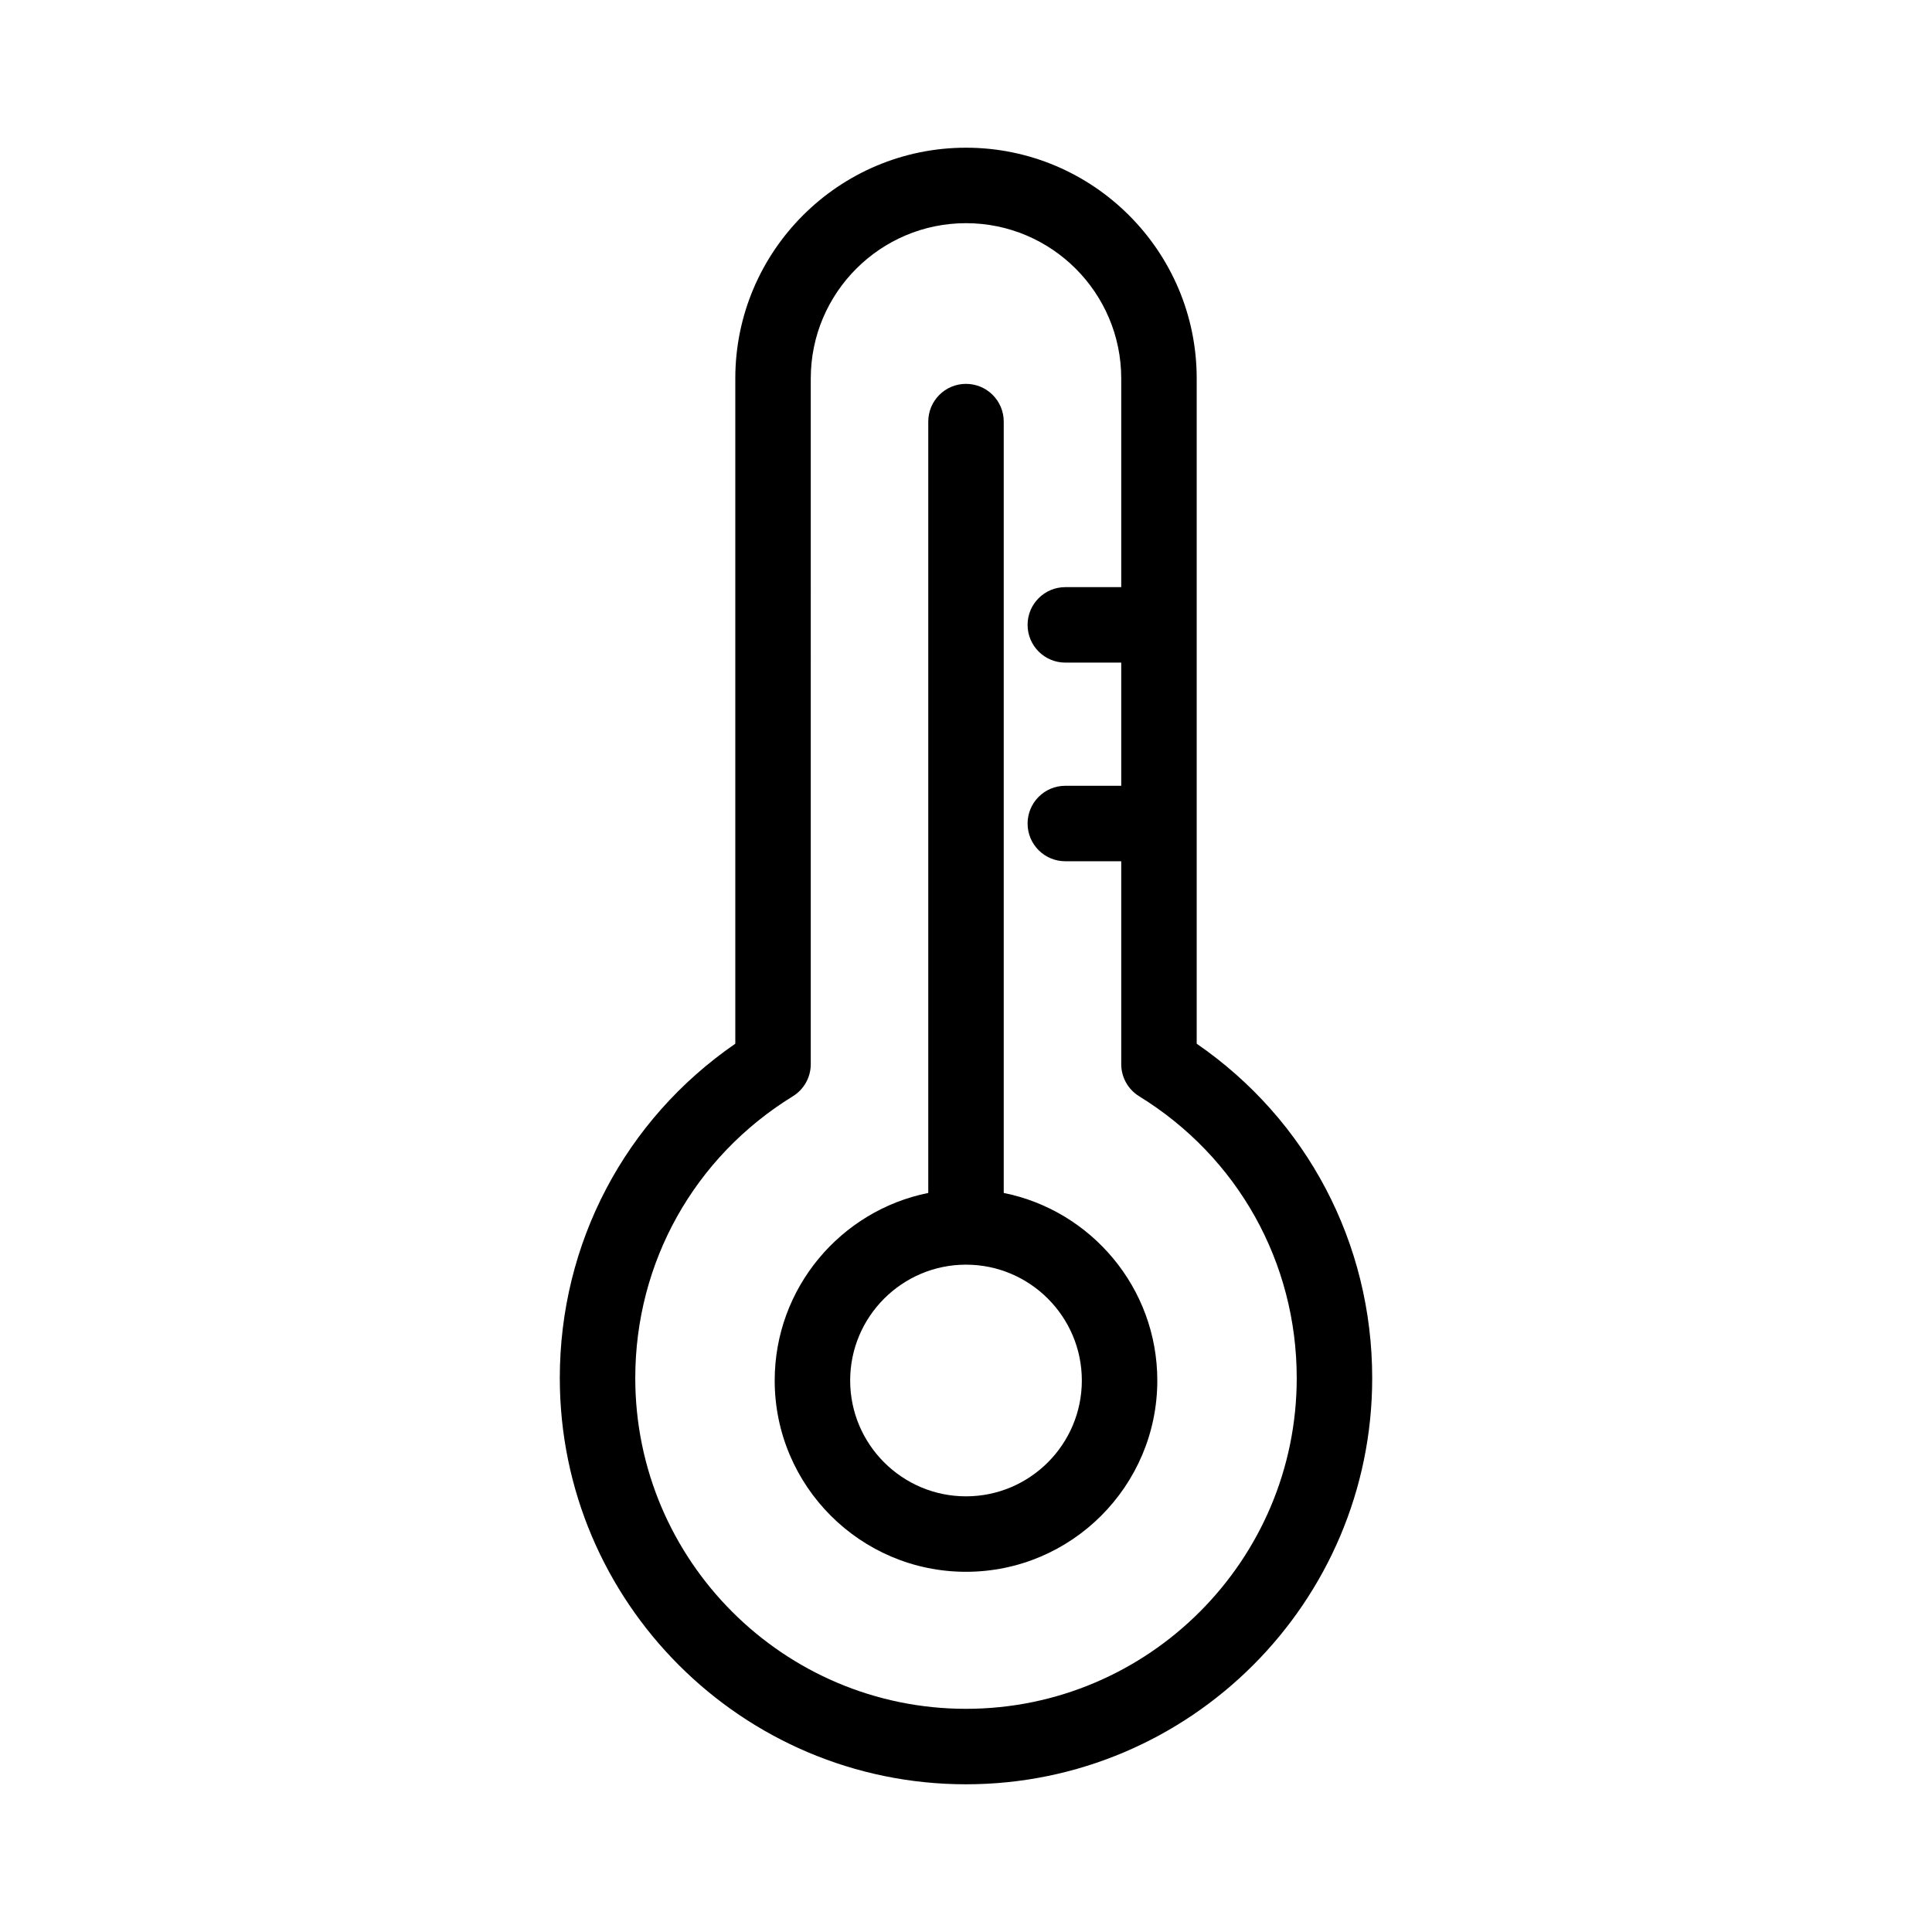 <?xml version="1.0" encoding="iso-8859-1"?>
<!-- Generator: Adobe Illustrator 16.0.0, SVG Export Plug-In . SVG Version: 6.00 Build 0)  -->
<!DOCTYPE svg PUBLIC "-//W3C//DTD SVG 1.1//EN" "http://www.w3.org/Graphics/SVG/1.1/DTD/svg11.dtd">
<svg version="1.1" xmlns="http://www.w3.org/2000/svg" xmlns:xlink="http://www.w3.org/1999/xlink" x="0px" y="0px" width="512px"
	 height="512px" viewBox="0 0 512 512" style="enable-background:new 0 0 512 512;" xml:space="preserve">
<g id="Artwork">
</g>
<g id="Layer_3">
	<g>
		<path d="M317.138,276.596V100.284c0-33.712-27.426-61.14-61.138-61.14s-61.138,27.427-61.138,61.14v176.312
			c-29.228,20.14-46.509,52.857-46.509,88.611c0,59.357,48.291,107.648,107.647,107.648s107.647-48.291,107.647-107.648
			C363.647,329.453,346.366,296.736,317.138,276.596z M256,452.855c-48.329,0-87.647-39.319-87.647-87.648
			c0-30.658,15.609-58.576,41.754-74.682c2.955-1.82,4.755-5.043,4.755-8.514V100.284c0-22.685,18.455-41.14,41.138-41.14
			s41.138,18.455,41.138,41.14v55.314h-14.817c-5.523,0-10,4.477-10,10s4.477,10,10,10h14.817v32.643h-14.817
			c-5.523,0-10,4.477-10,10s4.477,10,10,10h14.817v53.77c0,3.471,1.8,6.694,4.755,8.514c26.146,16.106,41.754,44.024,41.754,74.682
			C343.647,413.537,304.329,452.855,256,452.855z"/>
		<path d="M266,316.143V111.729c0-5.523-4.477-10-10-10s-10,4.477-10,10v204.414c-23.181,4.657-40.698,25.17-40.698,49.702
			c0,27.955,22.743,50.698,50.698,50.698s50.698-22.743,50.698-50.698C306.698,341.313,289.181,320.799,266,316.143z M256,396.543
			c-16.927,0-30.698-13.771-30.698-30.698c0-16.927,13.771-30.697,30.698-30.697s30.698,13.771,30.698,30.697
			C286.698,382.772,272.927,396.543,256,396.543z"/>
	</g>
</g>
</svg>
